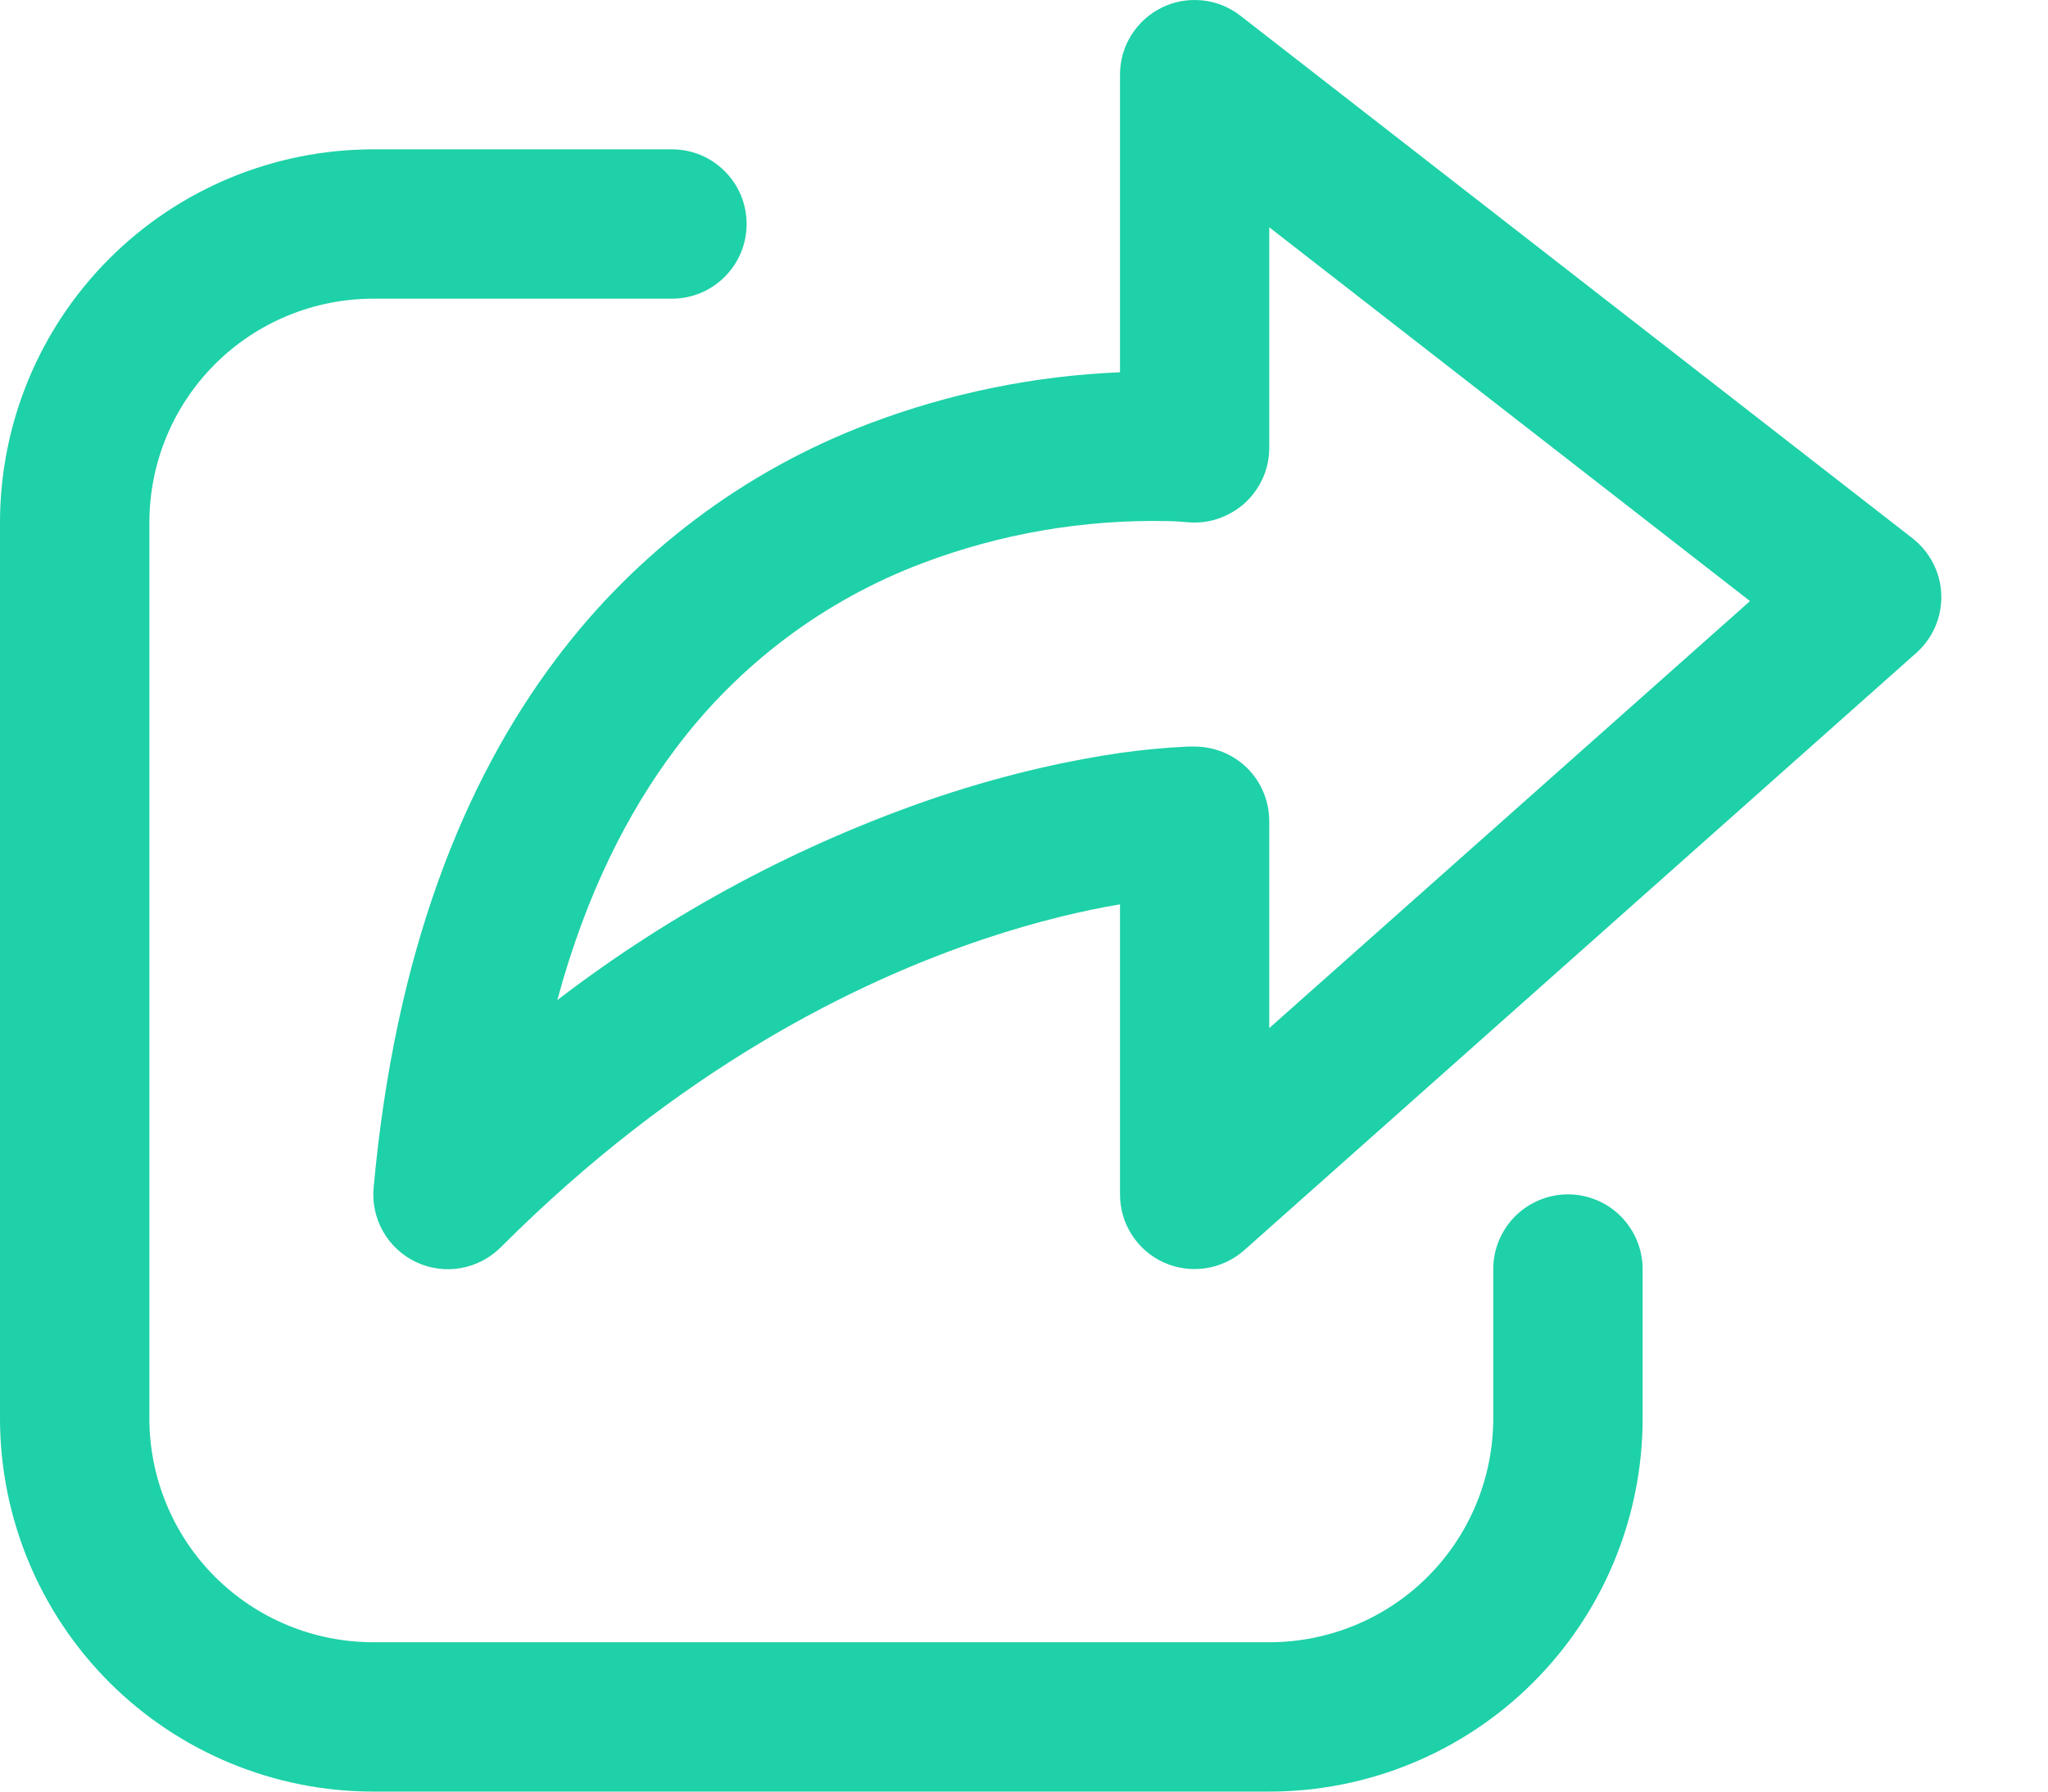 <svg width="16" height="14" viewBox="0 0 16 14" fill="none" xmlns="http://www.w3.org/2000/svg">
<path d="M9.691 0.123C9.605 0.056 9.502 0.014 9.393 0.003C9.284 -0.008 9.175 0.011 9.077 0.059C8.979 0.107 8.896 0.182 8.838 0.275C8.78 0.367 8.75 0.474 8.75 0.584V2.909C8.08 2.937 7.418 3.072 6.791 3.31C5.818 3.678 4.971 4.315 4.347 5.146C3.62 6.11 3.086 7.447 2.919 9.281C2.908 9.4 2.934 9.521 2.994 9.625C3.053 9.729 3.144 9.812 3.252 9.863C3.361 9.914 3.483 9.93 3.601 9.909C3.719 9.888 3.828 9.831 3.913 9.746C5.299 8.358 6.677 7.675 7.695 7.335C8.115 7.195 8.474 7.113 8.75 7.067V9.333C8.75 9.446 8.782 9.556 8.843 9.65C8.904 9.745 8.991 9.82 9.094 9.866C9.196 9.912 9.31 9.927 9.421 9.91C9.532 9.893 9.636 9.844 9.72 9.77L14.97 5.103C15.034 5.046 15.085 4.976 15.119 4.897C15.153 4.819 15.169 4.733 15.166 4.648C15.164 4.562 15.142 4.478 15.103 4.402C15.064 4.326 15.009 4.259 14.941 4.206L9.691 0.123ZM9.267 4.08H9.27C9.351 4.089 9.434 4.08 9.511 4.055C9.589 4.029 9.661 3.988 9.722 3.934C9.783 3.879 9.831 3.812 9.865 3.738C9.899 3.663 9.916 3.582 9.916 3.5V1.776L13.672 4.697L9.916 8.034V6.417C9.916 6.262 9.855 6.114 9.746 6.004C9.636 5.895 9.488 5.834 9.333 5.834H9.281C9.103 5.842 8.925 5.859 8.749 5.884C8.399 5.935 7.909 6.033 7.325 6.228C6.255 6.591 5.251 7.127 4.354 7.815C4.58 6.979 4.909 6.34 5.279 5.849C5.771 5.192 6.441 4.689 7.209 4.4C7.82 4.169 8.47 4.058 9.123 4.072C9.176 4.073 9.215 4.075 9.24 4.078L9.265 4.08H9.267ZM2.917 1.167C2.143 1.167 1.401 1.474 0.854 2.021C0.307 2.568 0 3.31 0 4.084V11.083C0 11.857 0.307 12.599 0.854 13.146C1.401 13.693 2.143 14 2.917 14H9.916C10.69 14 11.432 13.693 11.979 13.146C12.526 12.599 12.833 11.857 12.833 11.083V9.917C12.833 9.762 12.771 9.614 12.662 9.504C12.553 9.395 12.404 9.333 12.25 9.333C12.095 9.333 11.947 9.395 11.837 9.504C11.728 9.614 11.666 9.762 11.666 9.917V11.083C11.666 11.547 11.482 11.993 11.154 12.321C10.826 12.649 10.38 12.833 9.916 12.833H2.917C2.452 12.833 2.007 12.649 1.679 12.321C1.351 11.993 1.167 11.547 1.167 11.083V4.084C1.167 3.619 1.351 3.174 1.679 2.846C2.007 2.518 2.452 2.334 2.917 2.334H5.25C5.405 2.334 5.553 2.272 5.662 2.163C5.772 2.053 5.833 1.905 5.833 1.75C5.833 1.596 5.772 1.447 5.662 1.338C5.553 1.228 5.405 1.167 5.25 1.167H2.917Z" fill="#1ED1A8"/>
</svg>
